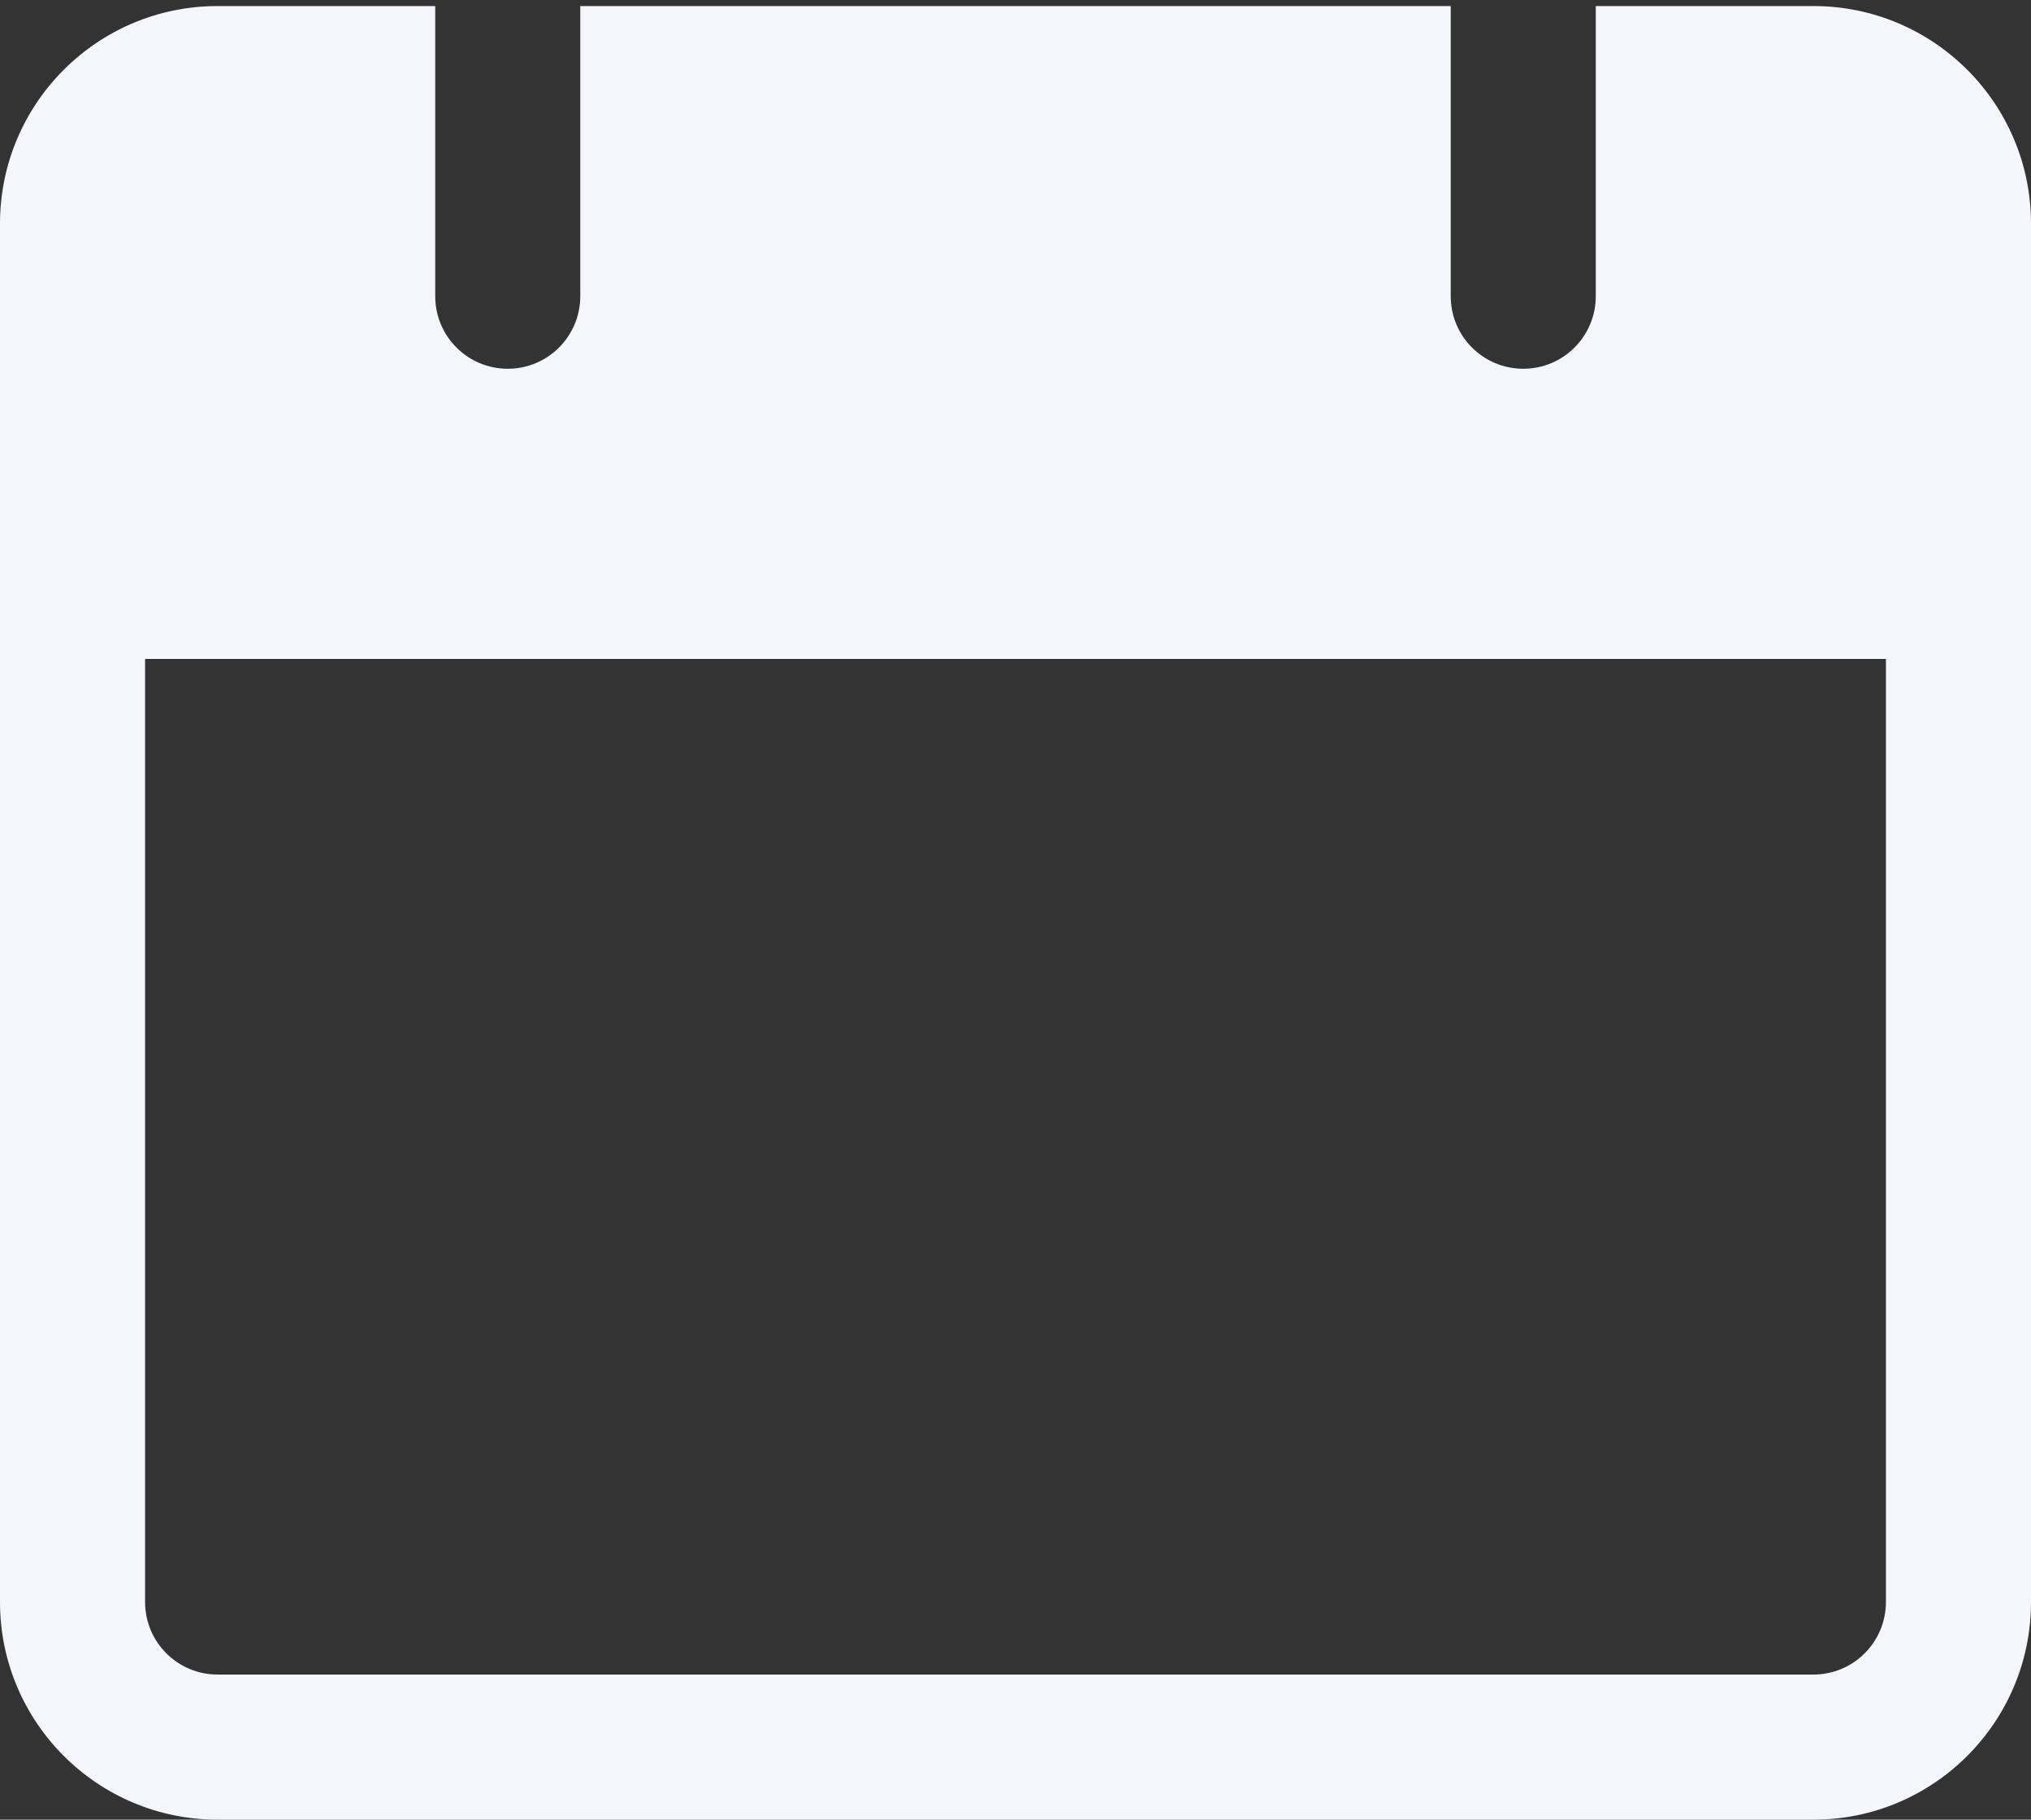 <svg width="48" height="43" viewBox="0 0 48 43" fill="none" xmlns="http://www.w3.org/2000/svg">
<rect x="0" y="0" width="48" height="43" fill="#333333" stroke="none"/>
<path d="M42.857 0.143H37.714V7C37.714 7.947 36.947 8.714 36 8.714C35.053 8.714 34.286 7.947 34.286 7V0.143H13.714V7C13.714 7.947 12.947 8.714 12 8.714C11.053 8.714 10.286 7.947 10.286 7V0.143H5.143C2.303 0.143 0 2.445 0 5.286V37.857C0 40.697 2.303 43 5.143 43H42.857C45.697 43 48 40.697 48 37.857V5.286C48 2.445 45.697 0.143 42.857 0.143ZM44.571 37.857C44.571 38.804 43.804 39.571 42.857 39.571H5.143C4.196 39.571 3.429 38.804 3.429 37.857V15.571H44.571V37.857Z" fill="#F5F5FC"/>
</svg>
